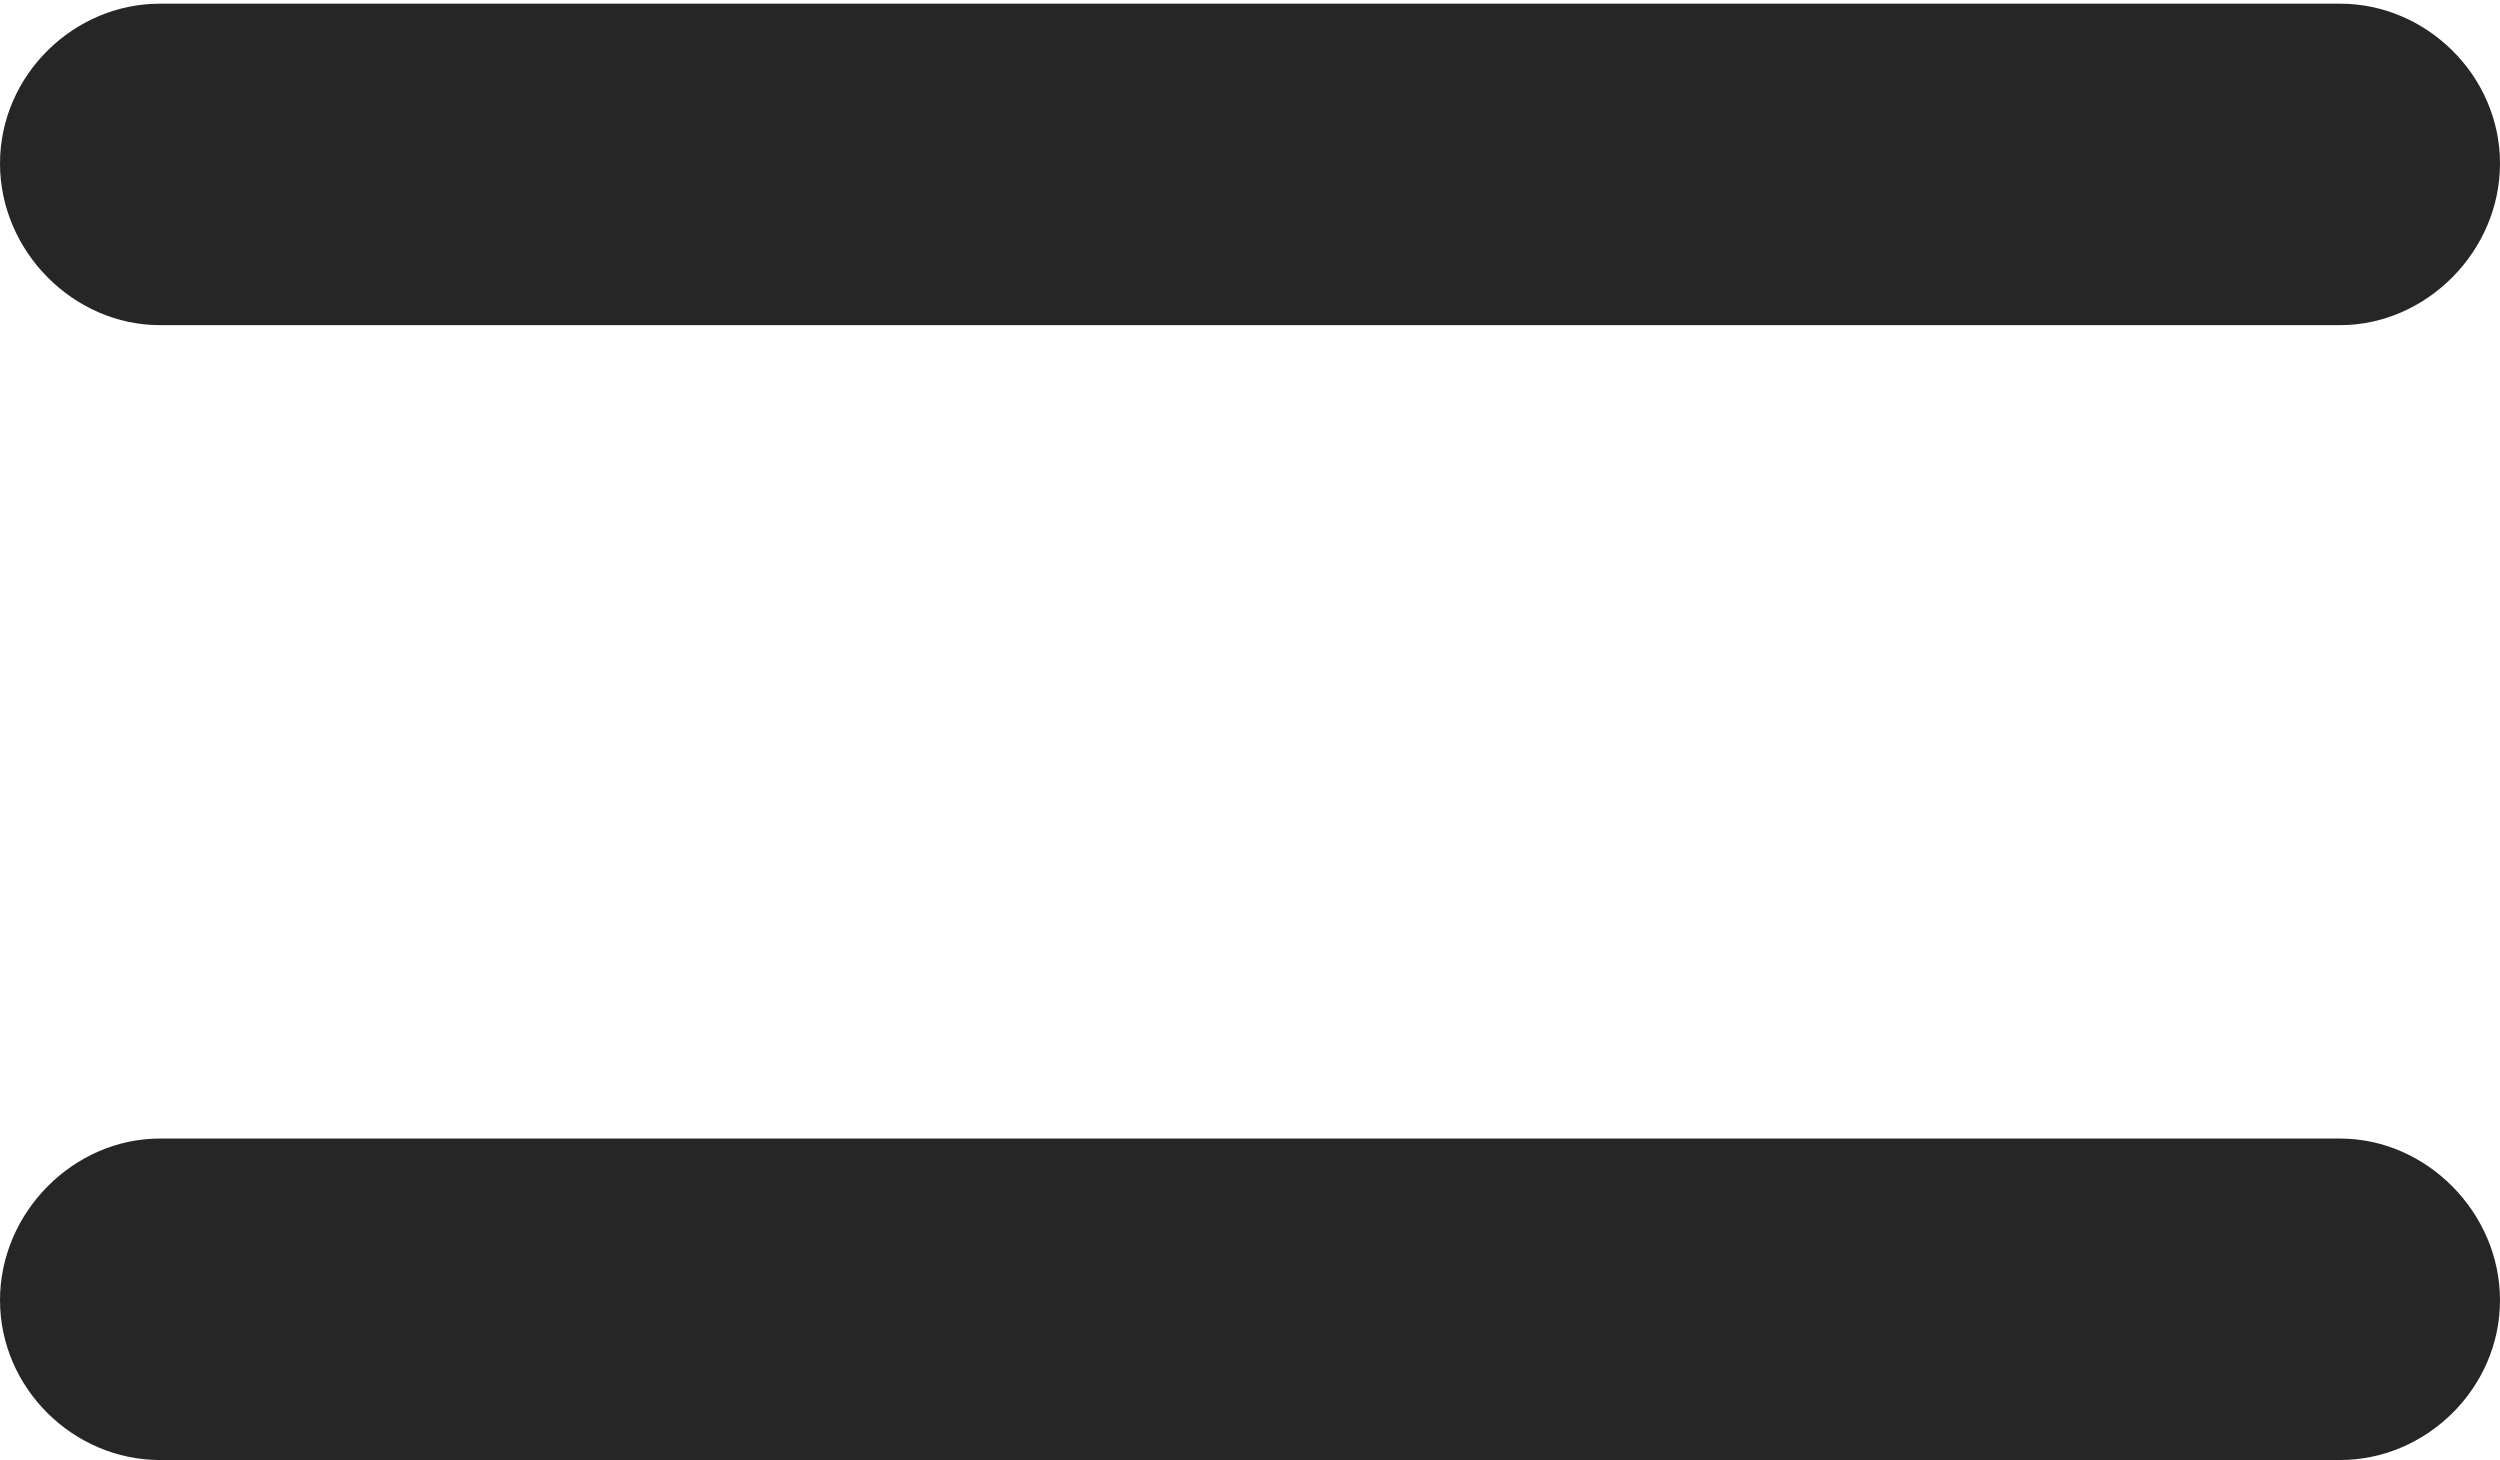<?xml version="1.0" encoding="UTF-8"?>
<!--Generator: Apple Native CoreSVG 175.5-->
<!DOCTYPE svg
PUBLIC "-//W3C//DTD SVG 1.1//EN"
       "http://www.w3.org/Graphics/SVG/1.1/DTD/svg11.dtd">
<svg version="1.1" xmlns="http://www.w3.org/2000/svg" xmlns:xlink="http://www.w3.org/1999/xlink" width="13.594" height="7.939">
 <g>
  <rect height="7.939" opacity="0" width="13.594" x="0" y="0"/>
  <path d="M0.869 1.768L12.725 1.768C13.193 1.768 13.594 1.367 13.594 0.889C13.594 0.41 13.193 0.02 12.725 0.02L0.869 0.02C0.4 0.02 0 0.41 0 0.889C0 1.367 0.4 1.768 0.869 1.768ZM0.869 7.939L12.725 7.939C13.193 7.939 13.594 7.549 13.594 7.07C13.594 6.592 13.193 6.191 12.725 6.191L0.869 6.191C0.4 6.191 0 6.592 0 7.07C0 7.549 0.4 7.939 0.869 7.939Z" fill="#000000" fill-opacity="0.85"/>
 </g>
</svg>
